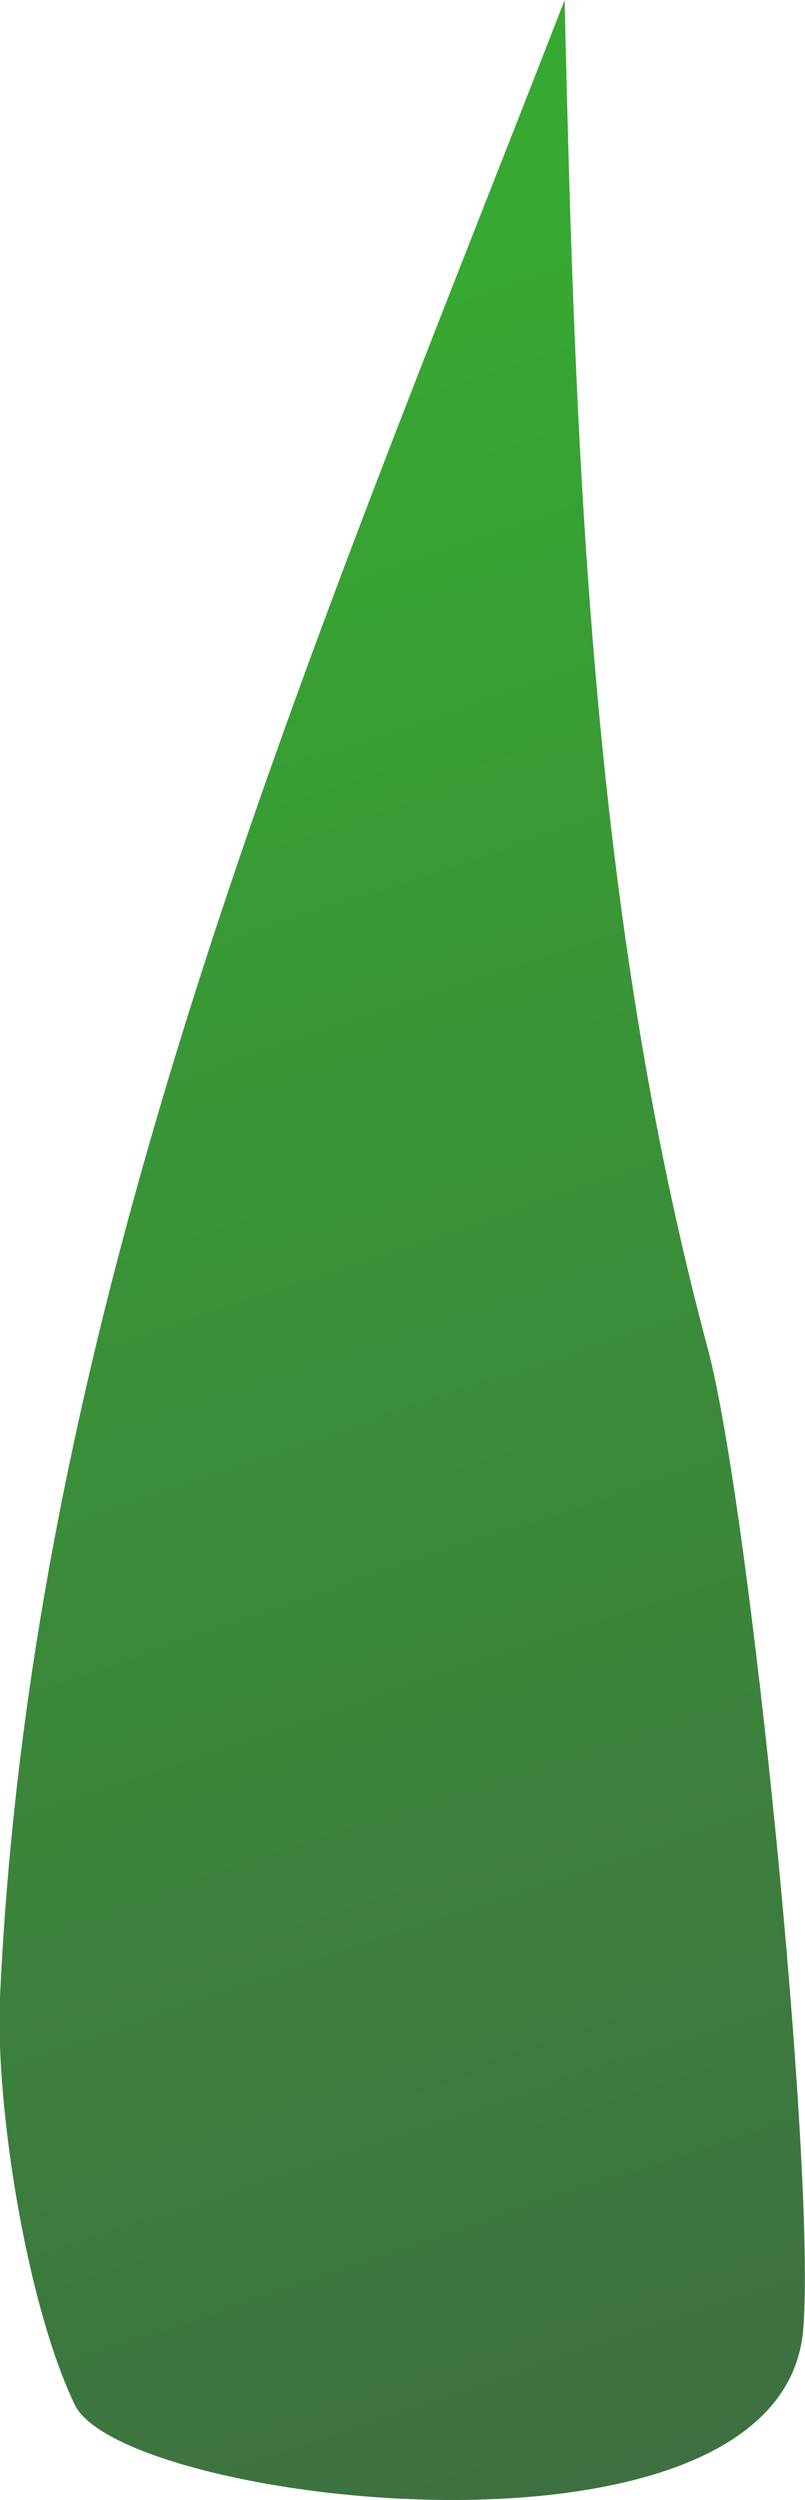<svg xmlns="http://www.w3.org/2000/svg" xmlns:xlink="http://www.w3.org/1999/xlink" viewBox="0 0 36.81 114.3"><defs><style>.cls-1{fill:url(#New_swatch_1);}</style><linearGradient id="New_swatch_1" x1="2.45" y1="19.19" x2="38.72" y2="126.39" gradientUnits="userSpaceOnUse"><stop offset="0" stop-color="#37a832"/><stop offset="1" stop-color="#3f6743"/></linearGradient></defs><g id="Layer_2" data-name="Layer 2"><g id="Leaves"><path class="cls-1" d="M36.73,106.48c.59-7.41-2.45-37.66-4.37-44.84C27,41.63,26.29,20.71,25.82,0,14.17,30,1.46,59.16,0,91.32c-.22,5,1.23,14.08,3.42,18.63S35.8,118.16,36.73,106.48Z"/></g></g></svg>